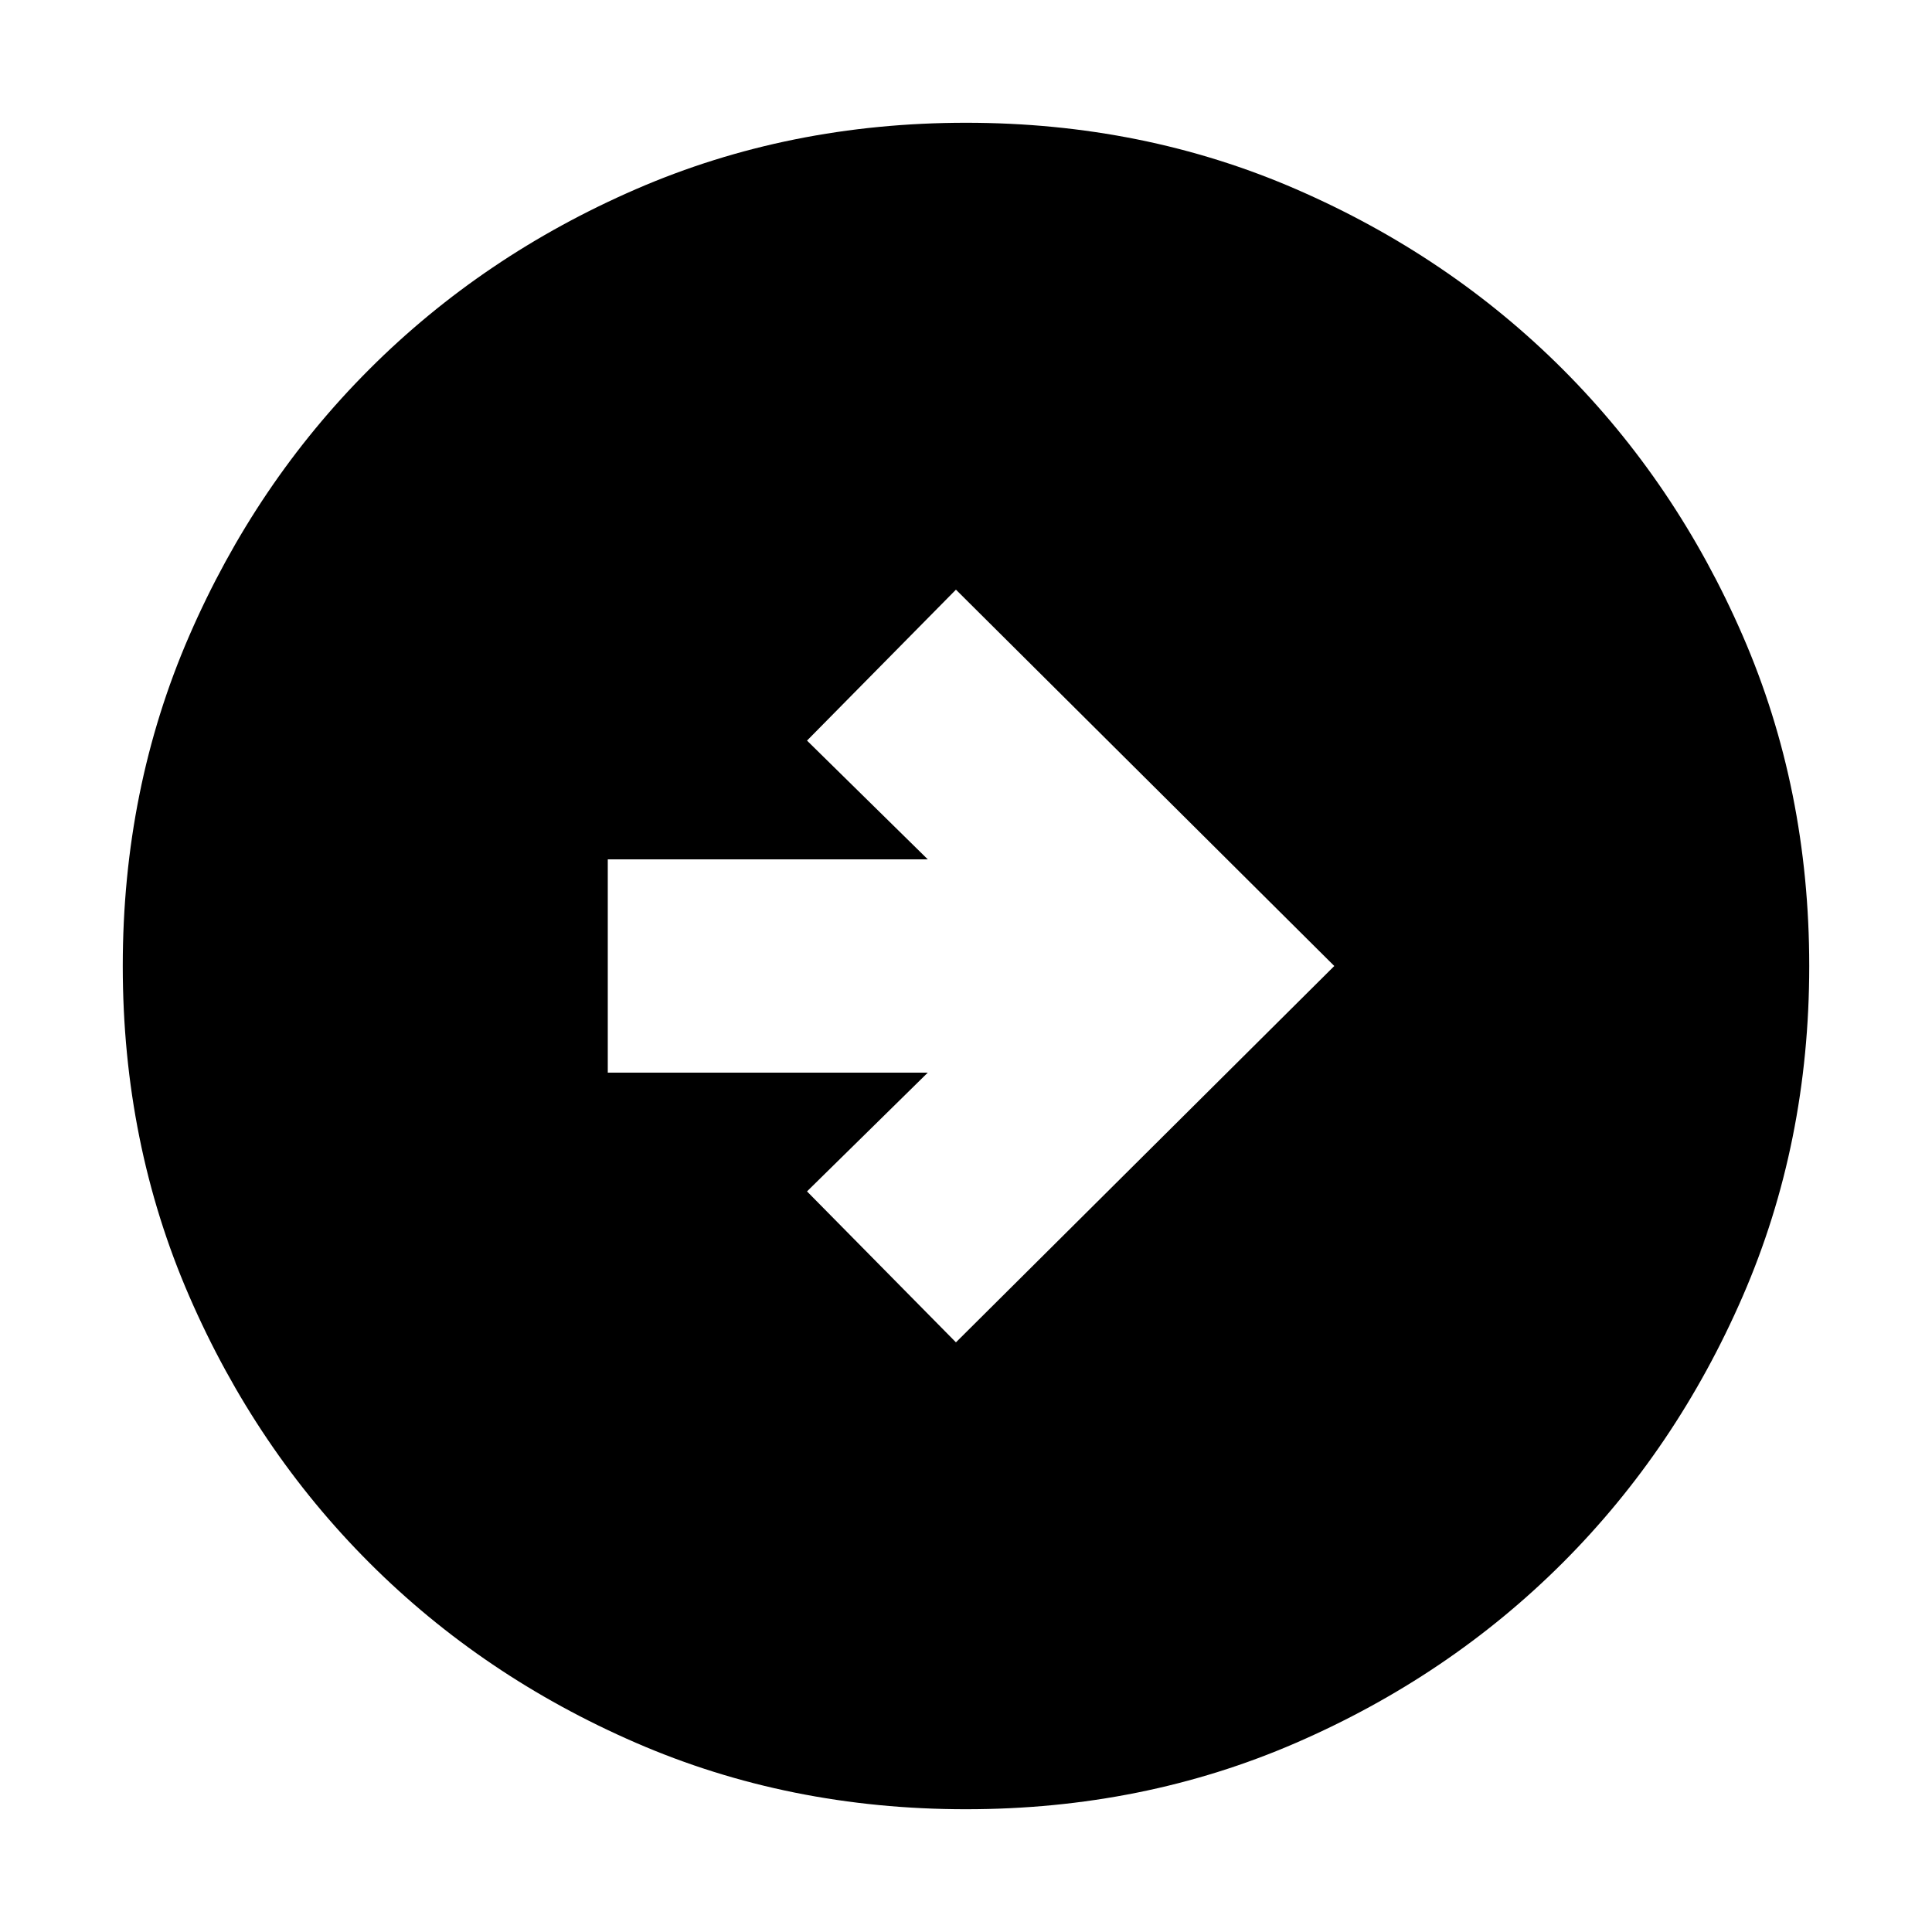 <svg xmlns="http://www.w3.org/2000/svg" height="24" width="24"><path d="m11.875 16.675 4.7-4.675-4.7-4.675-1.85 1.875 1.5 1.475H7.55v2.65h3.975l-1.5 1.475Zm.125 5.8q-2.2 0-4.1-.825-1.9-.825-3.312-2.237Q3.175 18 2.35 16.1q-.825-1.9-.825-4.1 0-2.2.825-4.1.825-1.9 2.238-3.313Q6 3.175 7.9 2.35q1.9-.825 4.1-.825 2.2 0 4.1.825 1.9.825 3.313 2.237Q20.825 6 21.65 7.9q.825 1.9.825 4.1 0 2.2-.825 4.1-.825 1.9-2.237 3.313Q18 20.825 16.1 21.65q-1.9.825-4.1.825Z"/></svg>